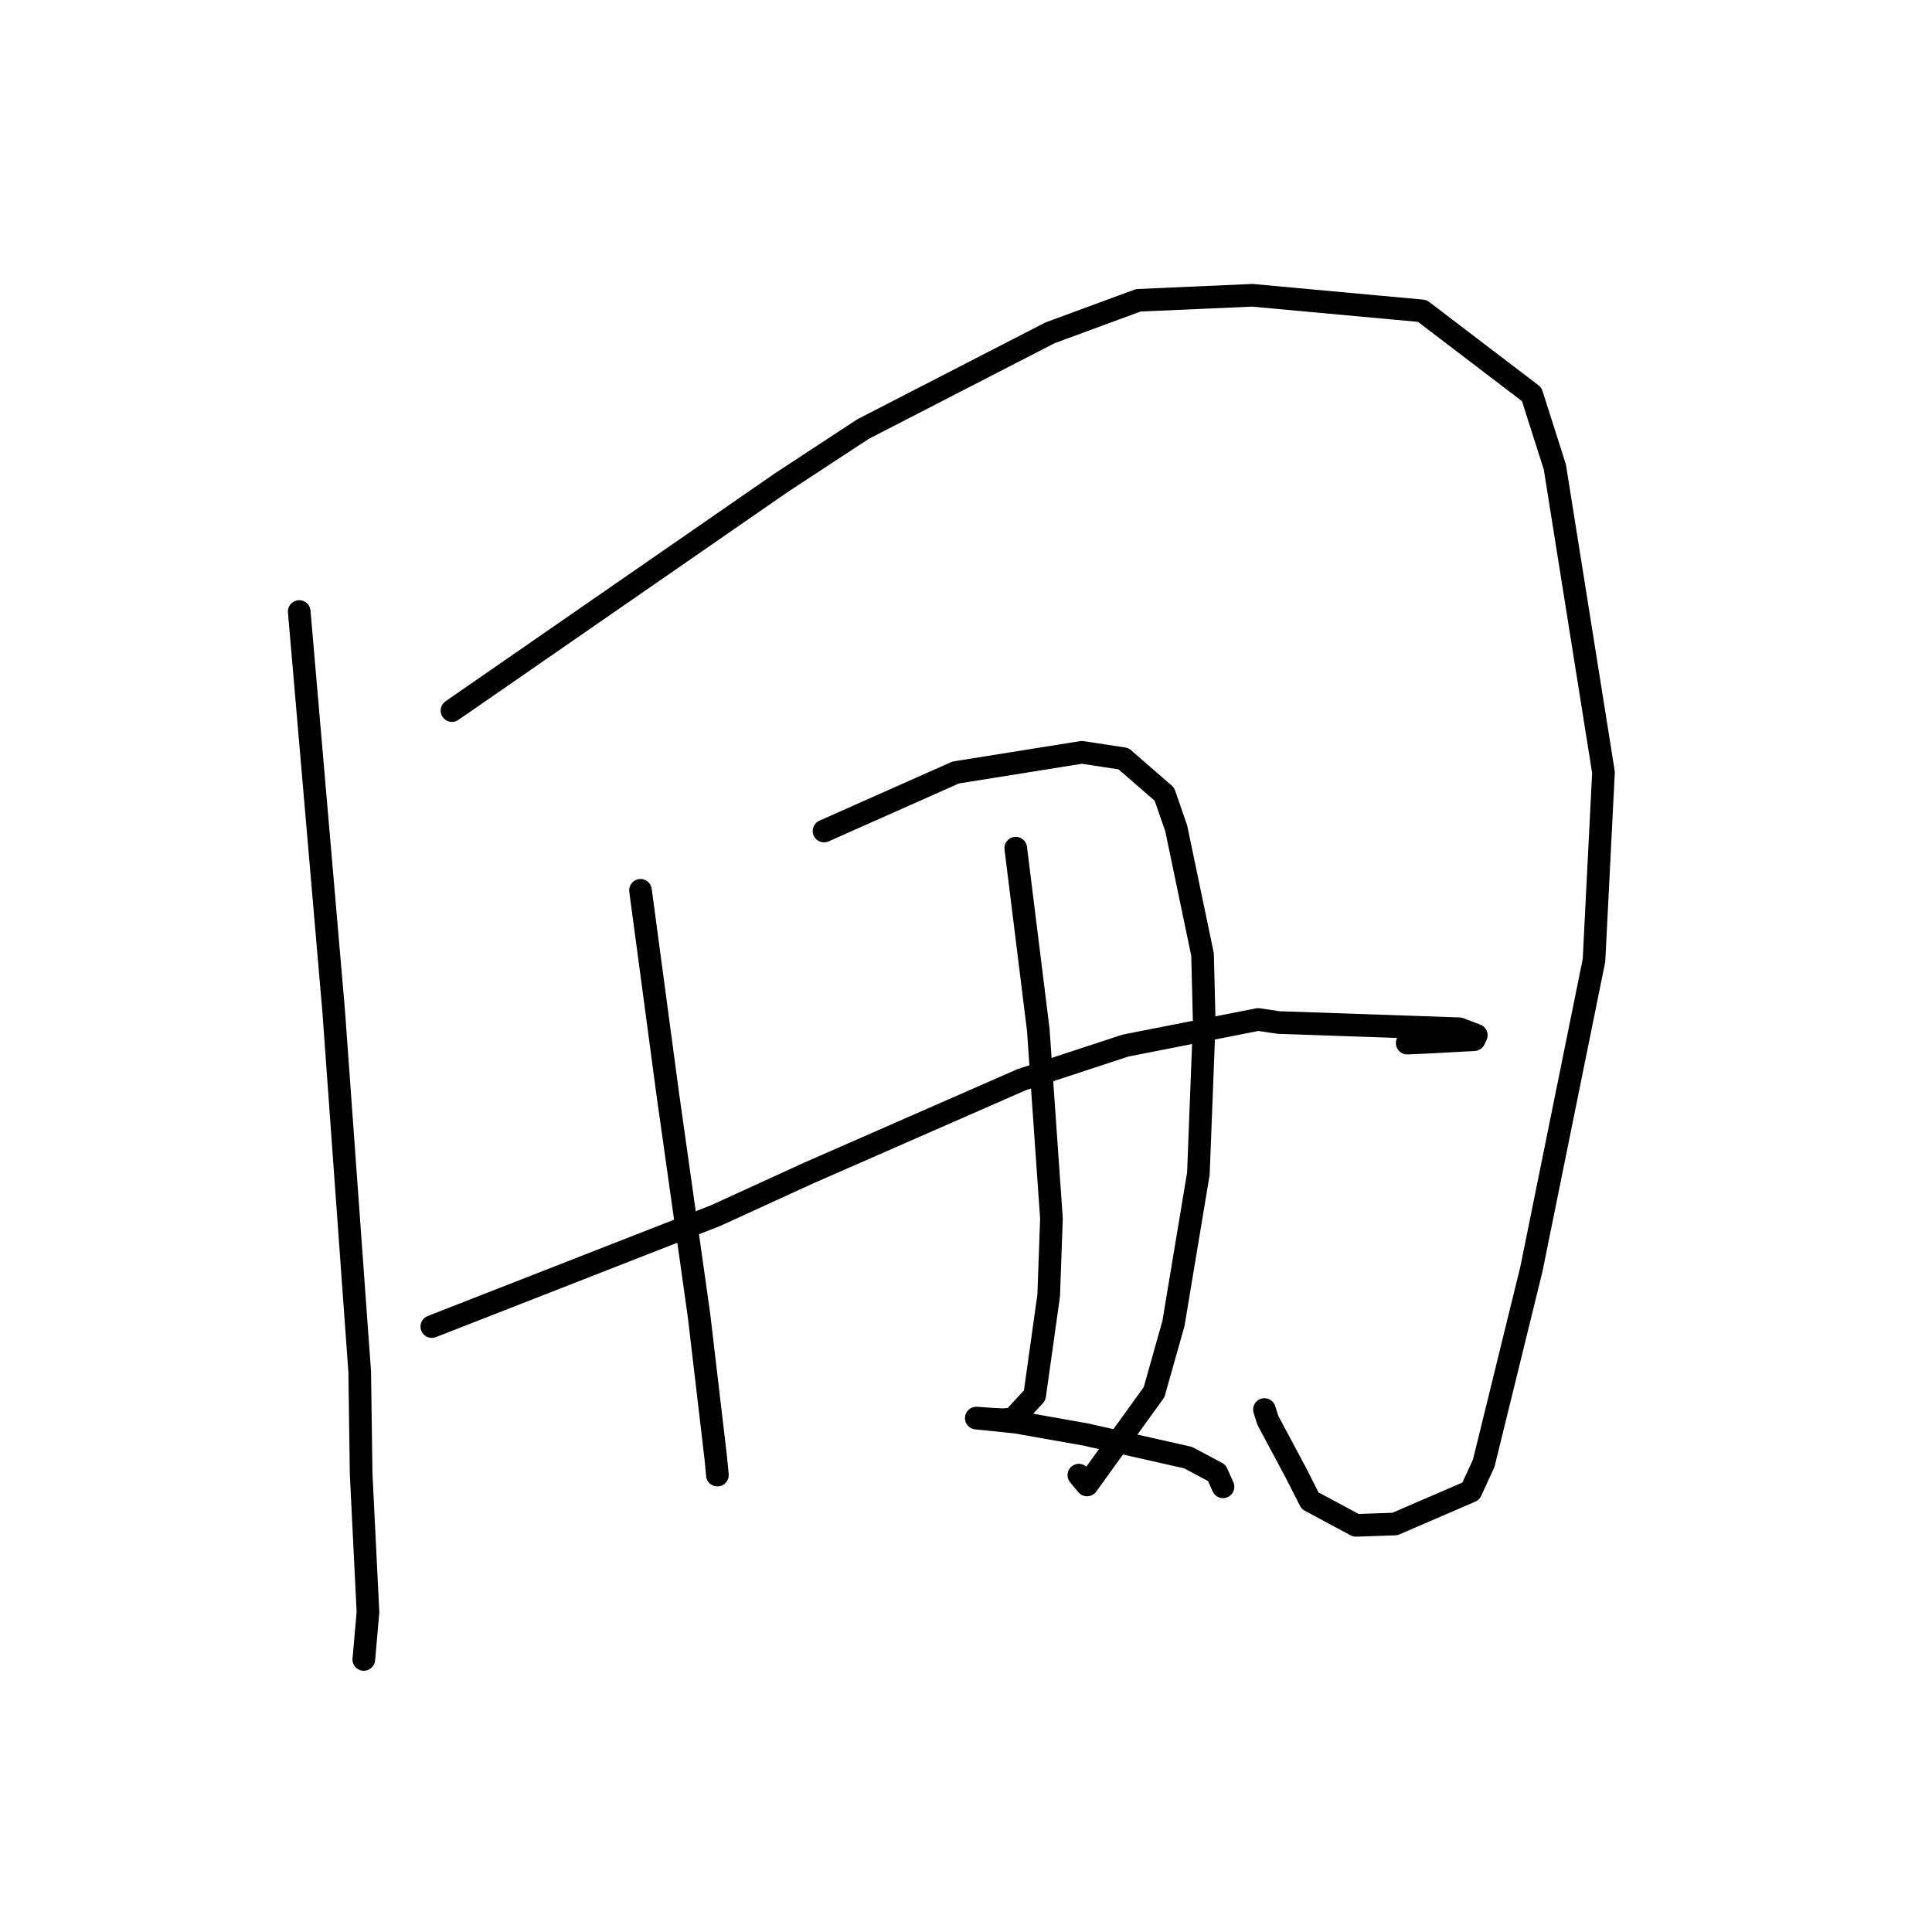 <?xml version="1.0" standalone="no"?>
    <svg width="256" height="256" xmlns="http://www.w3.org/2000/svg" version="1.1">
    <polyline stroke="black" stroke-width="3" stroke-linecap="round" fill="transparent" stroke-linejoin="round" points="39.649 81.031 41.928 107.462 44.207 133.893 47.664 181.779 47.853 195.268 48.758 213.612 48.232 219.64 48.205 219.859 48.202 219.881 48.202 219.882 48.202 219.883 " />
        <polyline stroke="black" stroke-width="3" stroke-linecap="round" fill="transparent" stroke-linejoin="round" points="59.889 94.156 81.709 79.056 103.529 63.957 114.362 56.852 139.118 44.107 150.827 39.793 165.924 39.126 188.453 41.194 202.955 52.248 206.028 61.888 212.47 102.341 211.212 127.253 202.919 168.164 196.601 193.892 194.893 197.597 184.834 201.939 179.675 202.119 173.589 198.85 171.702 195.134 168 188.212 167.543 186.772 " />
        <polyline stroke="black" stroke-width="3" stroke-linecap="round" fill="transparent" stroke-linejoin="round" points="84.87 117.975 86.675 131.464 88.48 144.953 92.619 174.272 94.83 193.068 95.05 195.339 95.057 195.453 95.057 195.461 " />
        <polyline stroke="black" stroke-width="3" stroke-linecap="round" fill="transparent" stroke-linejoin="round" points="109.188 110.115 117.914 106.237 126.641 102.359 143.343 99.686 148.868 100.527 154.288 105.235 155.853 109.752 159.342 126.473 159.569 135.471 158.792 155.516 155.487 175.376 152.918 184.473 144.041 196.765 142.955 195.464 " />
        <polyline stroke="black" stroke-width="3" stroke-linecap="round" fill="transparent" stroke-linejoin="round" points="57.218 175.777 76.023 168.424 94.828 161.071 107.121 155.446 135.348 143.073 149.123 138.548 166.71 135.086 169.428 135.489 193.36 136.316 195.617 137.17 195.336 137.764 189.466 138.085 186.463 138.218 " />
        <polyline stroke="black" stroke-width="3" stroke-linecap="round" fill="transparent" stroke-linejoin="round" points="134.592 112.389 136.084 124.418 137.577 136.447 139.323 161.466 138.957 171.659 137.098 184.906 134.227 188.02 132.895 188.12 131.256 188.037 130.605 187.987 129.566 187.917 129.361 187.903 134.646 188.45 143.835 190.075 157.422 193.14 161.234 195.166 161.944 196.764 162.054 197.012 " />
        </svg>